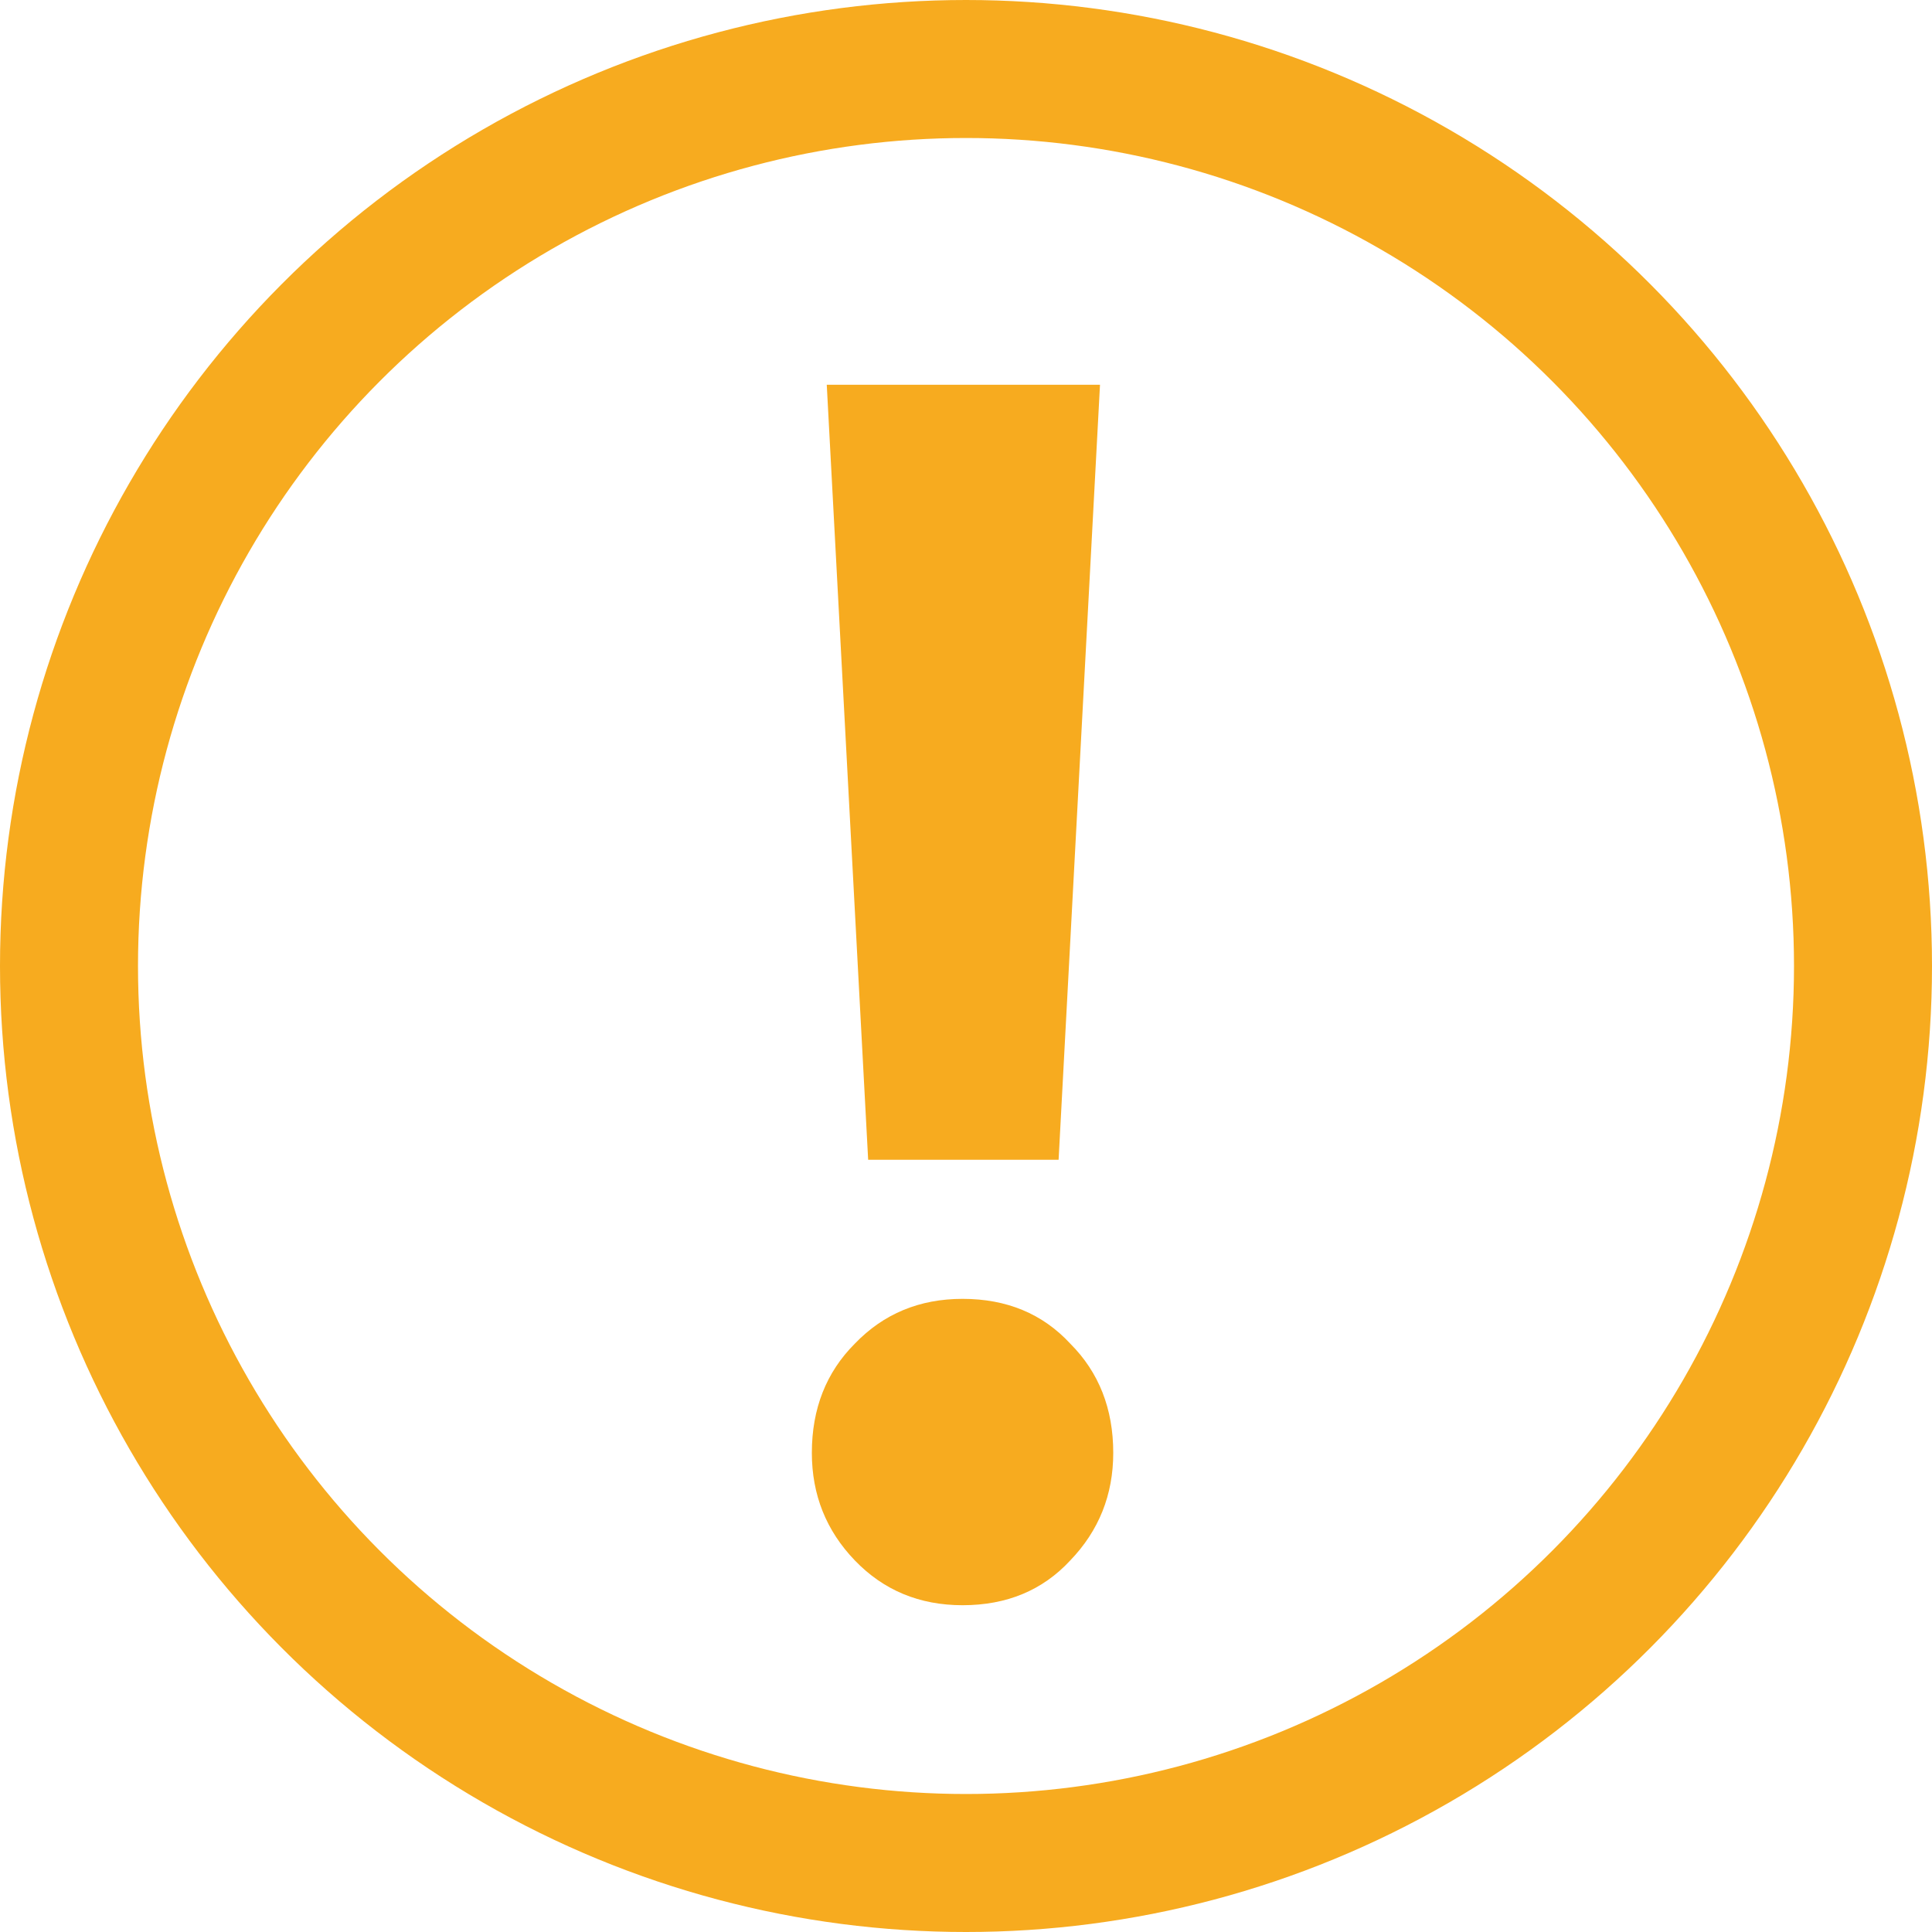 <svg width="14" height="14" viewBox="0 0 14 14" fill="none" xmlns="http://www.w3.org/2000/svg">
<circle cx="7" cy="7" r="6.5" stroke="#F7AB1F"/>
<path d="M6.291 8.404L5.991 2.788H7.971L7.671 8.404H6.291ZM6.975 11.632C6.663 11.632 6.403 11.524 6.195 11.308C5.987 11.092 5.883 10.832 5.883 10.528C5.883 10.208 5.987 9.944 6.195 9.736C6.403 9.52 6.663 9.412 6.975 9.412C7.295 9.412 7.555 9.52 7.755 9.736C7.963 9.944 8.067 10.208 8.067 10.528C8.067 10.832 7.963 11.092 7.755 11.308C7.555 11.524 7.295 11.632 6.975 11.632Z" fill="#F7AB1F"/>
</svg>
